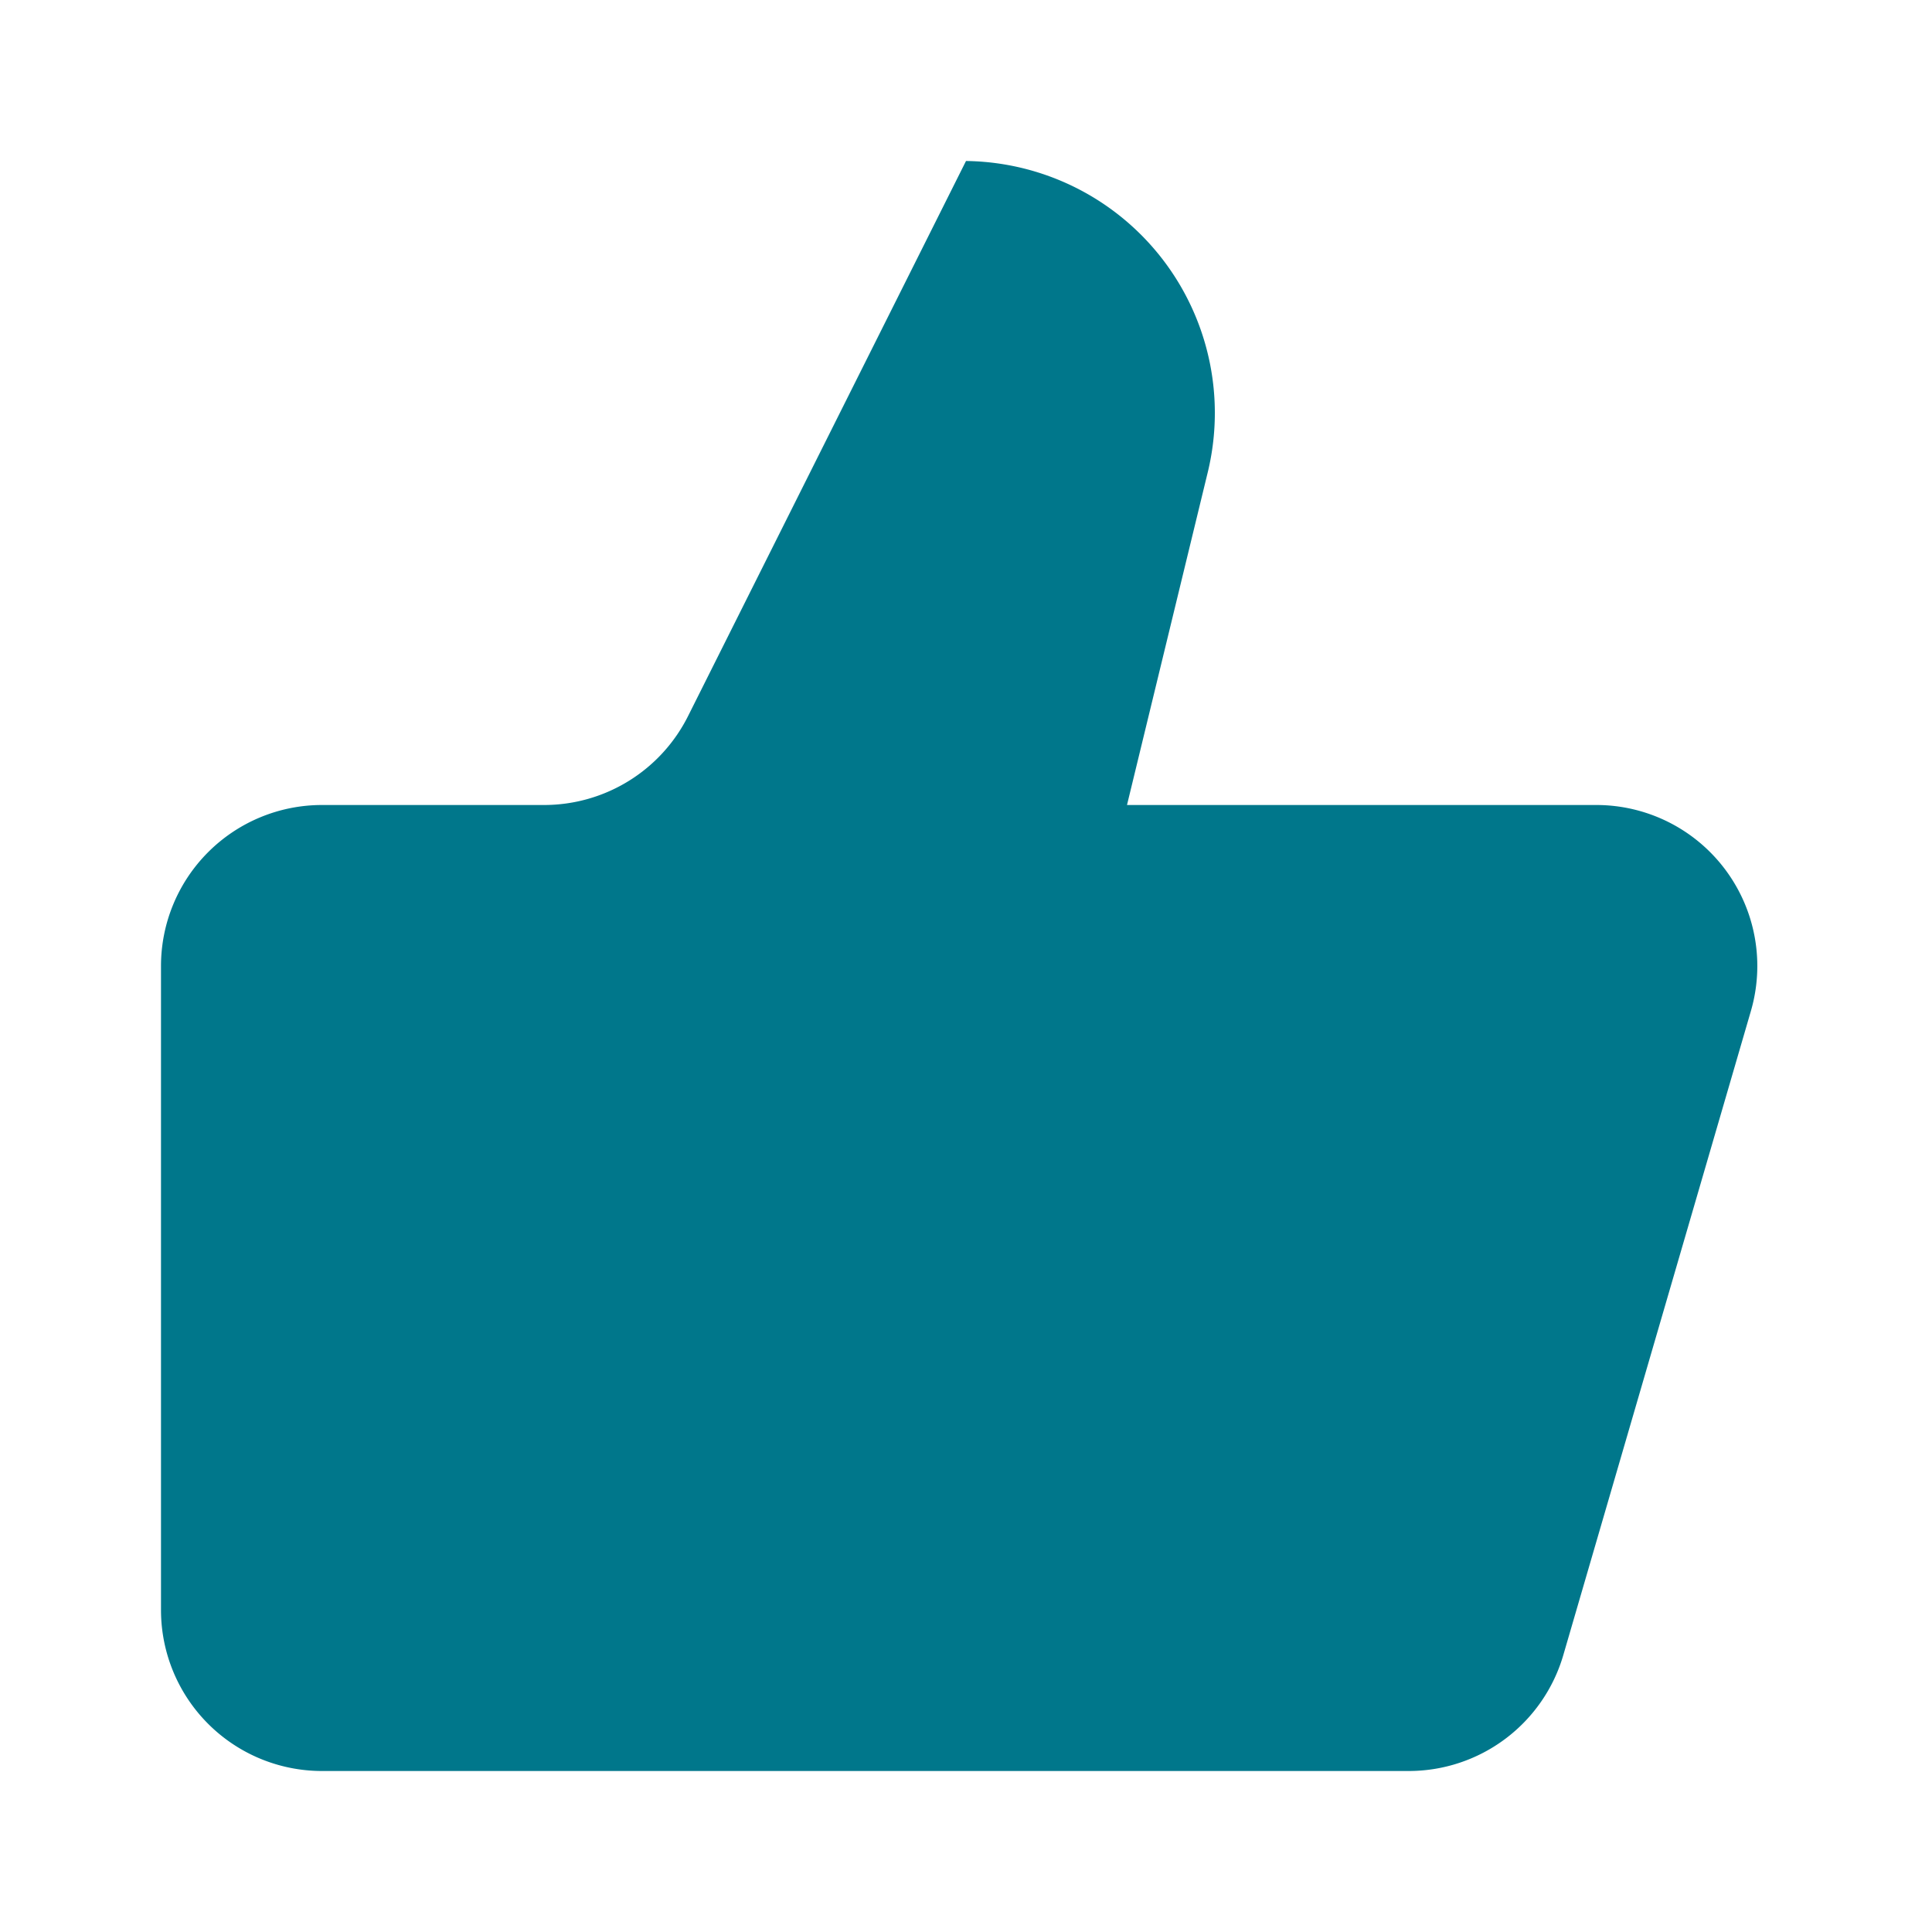 <svg xmlns="http://www.w3.org/2000/svg" width="24" height="24" viewBox="0 0 24 24" fill="#00778B" stroke="currentColor" stroke-width="0" stroke-linecap="round" stroke-linejoin="round" class="lucide lucide-thumbs-up"><path d="M7 10v12"/><path d="M15 5.88 14 10h5.83a2 2 0 0 1 1.92 2.56l-2.33 8A2 2 0 0 1 17.5 22H4a2 2 0 0 1-2-2v-8a2 2 0 0 1 2-2h2.76a2 2 0 0 0 1.79-1.11L12 2a3.13 3.13 0 0 1 3 3.88Z"/></svg>